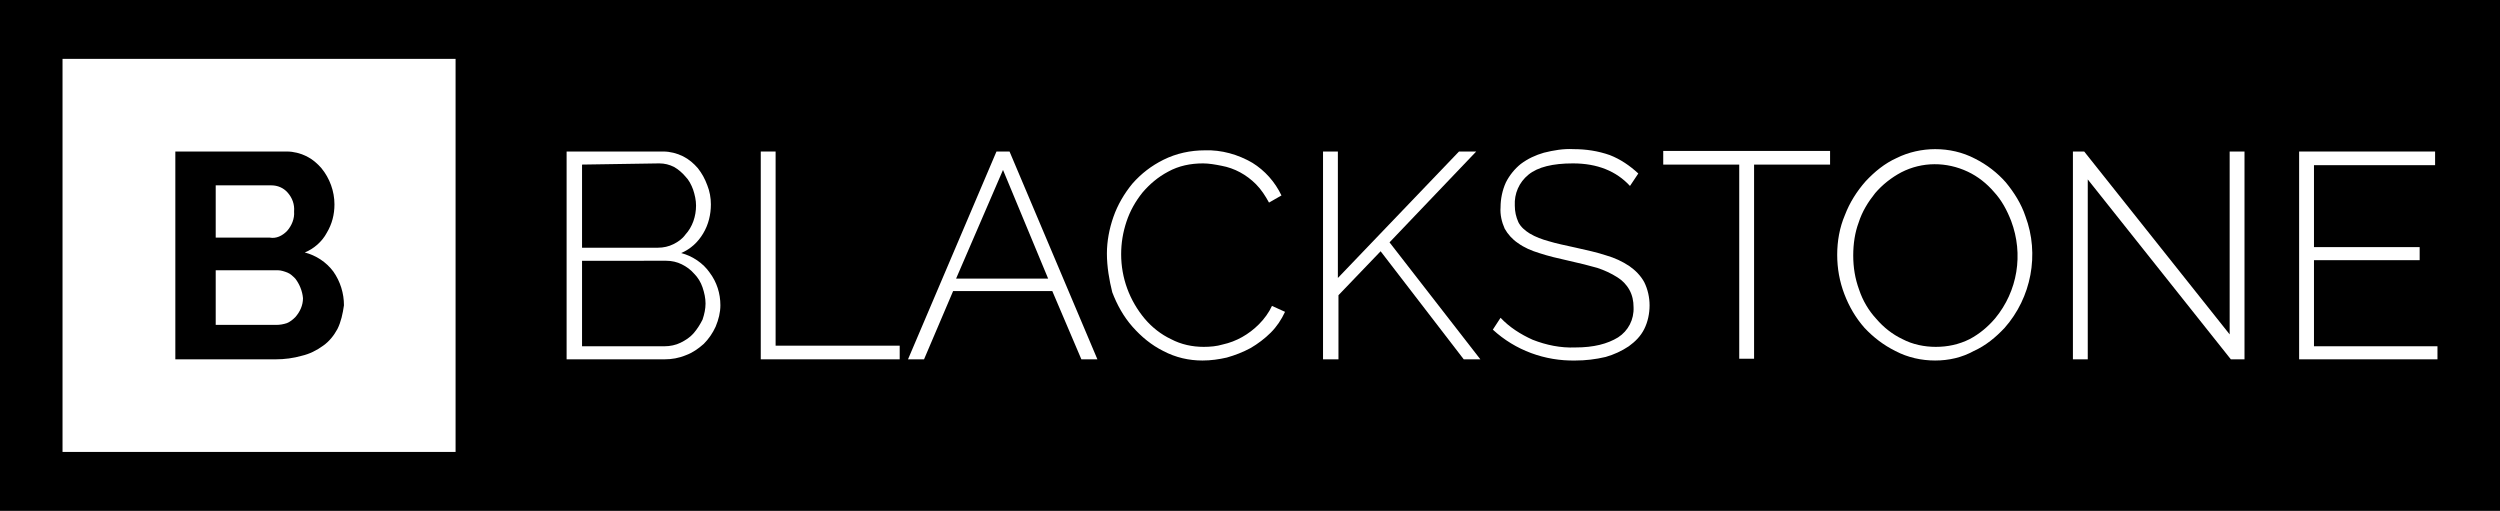 <?xml version="1.0" encoding="UTF-8" standalone="no"?>
<!-- Generator: Adobe Illustrator 24.0.0, SVG Export Plug-In . SVG Version: 6.00 Build 0)  -->

<svg
   version="1.1"
   id="Layer_1"
   x="0px"
   y="0px"
   viewBox="0 0 421.063 86.04"
   xml:space="preserve"
   sodipodi:docname="Blackstone.svg"
   width="421.063"
   height="86.04"
   inkscape:version="1.1.1 (1:1.1+202109281949+c3084ef5ed)"
   xmlns:inkscape="http://www.inkscape.org/namespaces/inkscape"
   xmlns:sodipodi="http://sodipodi.sourceforge.net/DTD/sodipodi-0.dtd"
   xmlns="http://www.w3.org/2000/svg"
   xmlns:svg="http://www.w3.org/2000/svg"><defs
   id="defs35" /><sodipodi:namedview
   id="namedview33"
   pagecolor="#ffffff"
   bordercolor="#666666"
   borderopacity="1.0"
   inkscape:pageshadow="2"
   inkscape:pageopacity="0.0"
   inkscape:pagecheckerboard="0"
   showgrid="false"
   width="430.222px"
   inkscape:zoom="1.5175"
   inkscape:cx="186.16145"
   inkscape:cy="49.093904"
   inkscape:window-width="1600"
   inkscape:window-height="869"
   inkscape:window-x="0"
   inkscape:window-y="0"
   inkscape:window-maximized="1"
   inkscape:current-layer="Layer_1" />
<style
   type="text/css"
   id="style2">
	.st0{fill:#FFFFFF;}
</style>
<rect
   style="fill:#000000;stroke-width:4.05"
   id="rect77"
   width="421.063"
   height="86.04"
   x="0"
   y="-2.6501464e-08" /><g
   id="g30"
   transform="translate(10.531,9.92)">
	<path
   class="st0"
   d="m 110.8,41.5 c 0,1.2 -0.3,2.4 -0.8,3.6 -0.5,1.1 -1.2,2.1 -2,2.9 -0.9,0.8 -1.9,1.5 -3,1.9 -1.2,0.5 -2.4,0.7 -3.6,0.7 H 84.9 v -35 h 16.3 c 1.1,0 2.3,0.3 3.3,0.8 1,0.5 1.8,1.2 2.5,2 0.7,0.9 1.2,1.8 1.6,2.9 0.4,1 0.6,2.1 0.6,3.2 0,1.7 -0.4,3.4 -1.3,4.9 -0.9,1.5 -2.1,2.6 -3.7,3.3 1.9,0.5 3.7,1.7 4.8,3.3 1.2,1.6 1.8,3.5 1.8,5.5 z M 87.5,17.8 v 14 h 12.8 c 0.9,0 1.8,-0.2 2.6,-0.6 0.8,-0.4 1.5,-0.9 2,-1.6 1.2,-1.3 1.8,-3.1 1.8,-4.9 0,-0.9 -0.2,-1.8 -0.5,-2.7 -0.3,-0.8 -0.7,-1.6 -1.3,-2.2 -0.5,-0.6 -1.2,-1.2 -1.9,-1.6 -0.8,-0.4 -1.6,-0.6 -2.5,-0.6 z m 20.8,23.4 c 0,-0.9 -0.2,-1.8 -0.5,-2.7 -0.3,-0.9 -0.8,-1.7 -1.4,-2.3 -0.6,-0.7 -1.3,-1.2 -2.1,-1.6 -0.8,-0.4 -1.7,-0.6 -2.6,-0.6 H 87.5 v 14.4 h 13.9 c 0.9,0 1.9,-0.2 2.7,-0.6 0.8,-0.4 1.6,-0.9 2.2,-1.6 0.6,-0.7 1.1,-1.5 1.5,-2.3 0.3,-0.9 0.5,-1.8 0.5,-2.7 z"
   id="path4" />
	<path
   class="st0"
   d="m 117.6,50.6 v -35 h 2.5 V 48.3 H 141 v 2.3 z"
   id="path6" />
	<path
   class="st0"
   d="m 157.3,15.6 h 2.2 l 14.8,35 h -2.7 L 166.7,39.1 H 150 l -4.9,11.5 h -2.7 z M 166,37 158.4,18.7 150.5,37 Z"
   id="path8" />
	<path
   class="st0"
   d="m 175.9,32.8 c 0,-2.1 0.4,-4.2 1.1,-6.2 0.7,-2 1.8,-3.9 3.2,-5.6 1.5,-1.7 3.2,-3 5.2,-4 2.2,-1.1 4.6,-1.6 7,-1.6 2.8,-0.1 5.6,0.7 8,2.1 2.1,1.3 3.8,3.2 4.9,5.5 l -2.1,1.2 c -0.6,-1.1 -1.3,-2.2 -2.2,-3.1 -1.6,-1.6 -3.6,-2.7 -5.8,-3.1 -1,-0.2 -2.1,-0.4 -3.1,-0.4 -2.1,0 -4.1,0.4 -5.9,1.4 -1.7,0.9 -3.1,2.1 -4.3,3.5 -1.2,1.5 -2.1,3.1 -2.7,4.9 -0.6,1.8 -0.9,3.6 -0.9,5.5 0,4 1.4,7.8 4,10.9 1.2,1.4 2.7,2.6 4.4,3.4 1.7,0.9 3.6,1.3 5.5,1.3 1.1,0 2.2,-0.1 3.2,-0.4 2.3,-0.5 4.4,-1.7 6.1,-3.4 0.9,-0.9 1.7,-2 2.2,-3.1 l 2.2,1 c -0.6,1.3 -1.4,2.5 -2.4,3.5 -1,1 -2.2,1.9 -3.4,2.6 -1.3,0.7 -2.6,1.2 -4,1.6 -1.3,0.3 -2.7,0.5 -4.1,0.5 -2.3,0 -4.5,-0.5 -6.6,-1.6 -2,-1 -3.7,-2.4 -5.2,-4.1 -1.5,-1.7 -2.6,-3.7 -3.4,-5.8 -0.5,-2 -0.9,-4.3 -0.9,-6.5 z"
   id="path10" />
	<path
   class="st0"
   d="m 212.3,50.6 v -35 h 2.5 v 21.3 l 20.4,-21.3 h 2.9 l -14.6,15.3 15.3,19.7 H 236 l -14,-18.2 -7.1,7.4 v 10.8 z"
   id="path12" />
	<path
   class="st0"
   d="m 264,21.4 c -2.3,-2.5 -5.5,-3.8 -9.6,-3.8 -3.4,0 -5.9,0.6 -7.5,1.9 -1.6,1.3 -2.4,3.2 -2.3,5.2 0,1 0.2,1.9 0.6,2.8 0.4,0.8 1.1,1.4 1.9,1.9 1,0.6 2.1,1 3.2,1.3 1.3,0.4 2.8,0.7 4.6,1.1 1.8,0.4 3.6,0.8 5.1,1.3 1.4,0.4 2.7,1 3.9,1.8 1,0.7 1.9,1.6 2.5,2.7 0.6,1.2 0.9,2.6 0.9,3.9 0,1.4 -0.3,2.8 -0.9,4 -0.6,1.2 -1.5,2.1 -2.6,2.9 -1.2,0.8 -2.5,1.4 -3.9,1.8 -1.7,0.4 -3.4,0.6 -5.1,0.6 -5.1,0.1 -10.1,-1.7 -13.9,-5.2 l 1.3,-2 c 1.5,1.6 3.4,2.8 5.4,3.7 2.3,0.9 4.7,1.4 7.2,1.3 3.1,0 5.4,-0.6 7.2,-1.7 1.7,-1.1 2.7,-3 2.6,-5.1 0,-1 -0.2,-2 -0.7,-2.9 -0.5,-0.9 -1.2,-1.6 -2,-2.1 -1.1,-0.7 -2.2,-1.2 -3.4,-1.6 -1.4,-0.4 -3,-0.8 -4.8,-1.2 -1.8,-0.4 -3.5,-0.8 -5,-1.3 -1.3,-0.4 -2.5,-0.9 -3.6,-1.7 -0.9,-0.6 -1.7,-1.5 -2.2,-2.4 -0.5,-1.1 -0.8,-2.4 -0.7,-3.6 0,-1.4 0.3,-2.9 0.9,-4.2 0.6,-1.2 1.5,-2.3 2.5,-3.1 1.2,-0.9 2.5,-1.5 3.9,-1.9 1.6,-0.4 3.3,-0.7 5,-0.6 2.1,0 4.1,0.3 6.1,1 1.8,0.7 3.4,1.8 4.8,3.1 z"
   id="path14" />
	<path
   class="st0"
   d="m 297.7,17.8 h -12.8 v 32.7 h -2.5 V 17.8 h -12.8 v -2.3 h 28.1 z"
   id="path16" />
	<path
   class="st0"
   d="m 315.4,50.8 c -2.3,0 -4.6,-0.5 -6.7,-1.6 -2,-1 -3.7,-2.3 -5.2,-3.9 -1.5,-1.7 -2.6,-3.6 -3.4,-5.7 -0.8,-2.1 -1.2,-4.3 -1.2,-6.6 0,-2.3 0.4,-4.6 1.3,-6.7 0.8,-2.1 2,-4 3.5,-5.7 1.5,-1.6 3.2,-3 5.2,-3.9 2,-1 4.3,-1.5 6.5,-1.5 2.3,0 4.6,0.5 6.7,1.6 2,1 3.8,2.4 5.2,4 1.4,1.7 2.6,3.6 3.3,5.7 2.4,6.4 1,13.7 -3.5,18.8 -1.5,1.6 -3.2,3 -5.2,3.9 -2,1.1 -4.2,1.6 -6.5,1.6 z M 301.6,33.1 c 0,2 0.3,3.9 1,5.8 0.6,1.8 1.6,3.5 2.9,4.9 1.2,1.4 2.7,2.6 4.4,3.4 1.7,0.9 3.7,1.3 5.6,1.3 2,0 3.9,-0.4 5.7,-1.3 1.7,-0.9 3.1,-2.1 4.3,-3.5 3.8,-4.6 4.8,-10.8 2.7,-16.4 -0.7,-1.8 -1.6,-3.5 -2.9,-4.9 -1.2,-1.4 -2.7,-2.6 -4.4,-3.4 -3.6,-1.7 -7.7,-1.7 -11.2,0.1 -1.7,0.9 -3.2,2.1 -4.4,3.5 -1.2,1.5 -2.2,3.1 -2.8,5 -0.6,1.6 -0.9,3.5 -0.9,5.5 z"
   id="path18" />
	<path
   class="st0"
   d="m 341.1,20.3 v 30.3 h -2.5 v -35 h 1.9 L 365,46.4 V 15.6 h 2.5 v 35 h -2.3 z"
   id="path20" />
	<path
   class="st0"
   d="m 400,48.3 v 2.3 h -23.3 v -35 h 22.9 v 2.3 H 379.2 V 31.7 H 397 v 2.2 H 379.2 V 48.4 H 400 Z"
   id="path22" />
	<path
   class="st0"
   d="M 39.2,37 C 38.8,36.6 38.4,36.2 37.9,36 37.4,35.8 36.8,35.6 36.3,35.6 H 25.8 v 9.2 H 36 c 0.6,0 1.2,-0.1 1.8,-0.3 0.5,-0.2 1,-0.6 1.4,-1 0.8,-0.9 1.3,-2 1.3,-3.2 -0.1,-1.2 -0.6,-2.4 -1.3,-3.3 z"
   id="path24" />
	<path
   class="st0"
   d="m 37.8,29 c 0.8,-0.9 1.3,-2.1 1.2,-3.3 0.1,-1.2 -0.3,-2.3 -1.1,-3.2 -0.7,-0.8 -1.7,-1.2 -2.7,-1.2 h -9.4 v 8.8 h 9.1 C 36,30.3 37,29.8 37.8,29 Z"
   id="path26" />
	<path
   class="st0"
   d="M 0,0 V 66.2 H 66.2 V 0 Z m 46.3,45.5 c -0.6,1.1 -1.4,2.1 -2.4,2.8 -1.1,0.8 -2.3,1.4 -3.6,1.7 -1.4,0.4 -2.9,0.6 -4.4,0.6 H 19 v -35 h 18.8 c 1.1,0 2.3,0.3 3.3,0.8 1,0.5 1.8,1.2 2.5,2 1.4,1.7 2.2,3.9 2.2,6.1 0,1.7 -0.4,3.3 -1.3,4.8 -0.8,1.5 -2.2,2.7 -3.7,3.3 1.9,0.5 3.6,1.6 4.8,3.2 1.2,1.7 1.8,3.7 1.8,5.7 -0.2,1.4 -0.5,2.8 -1.1,4 z"
   id="path28" />
</g>
</svg>
